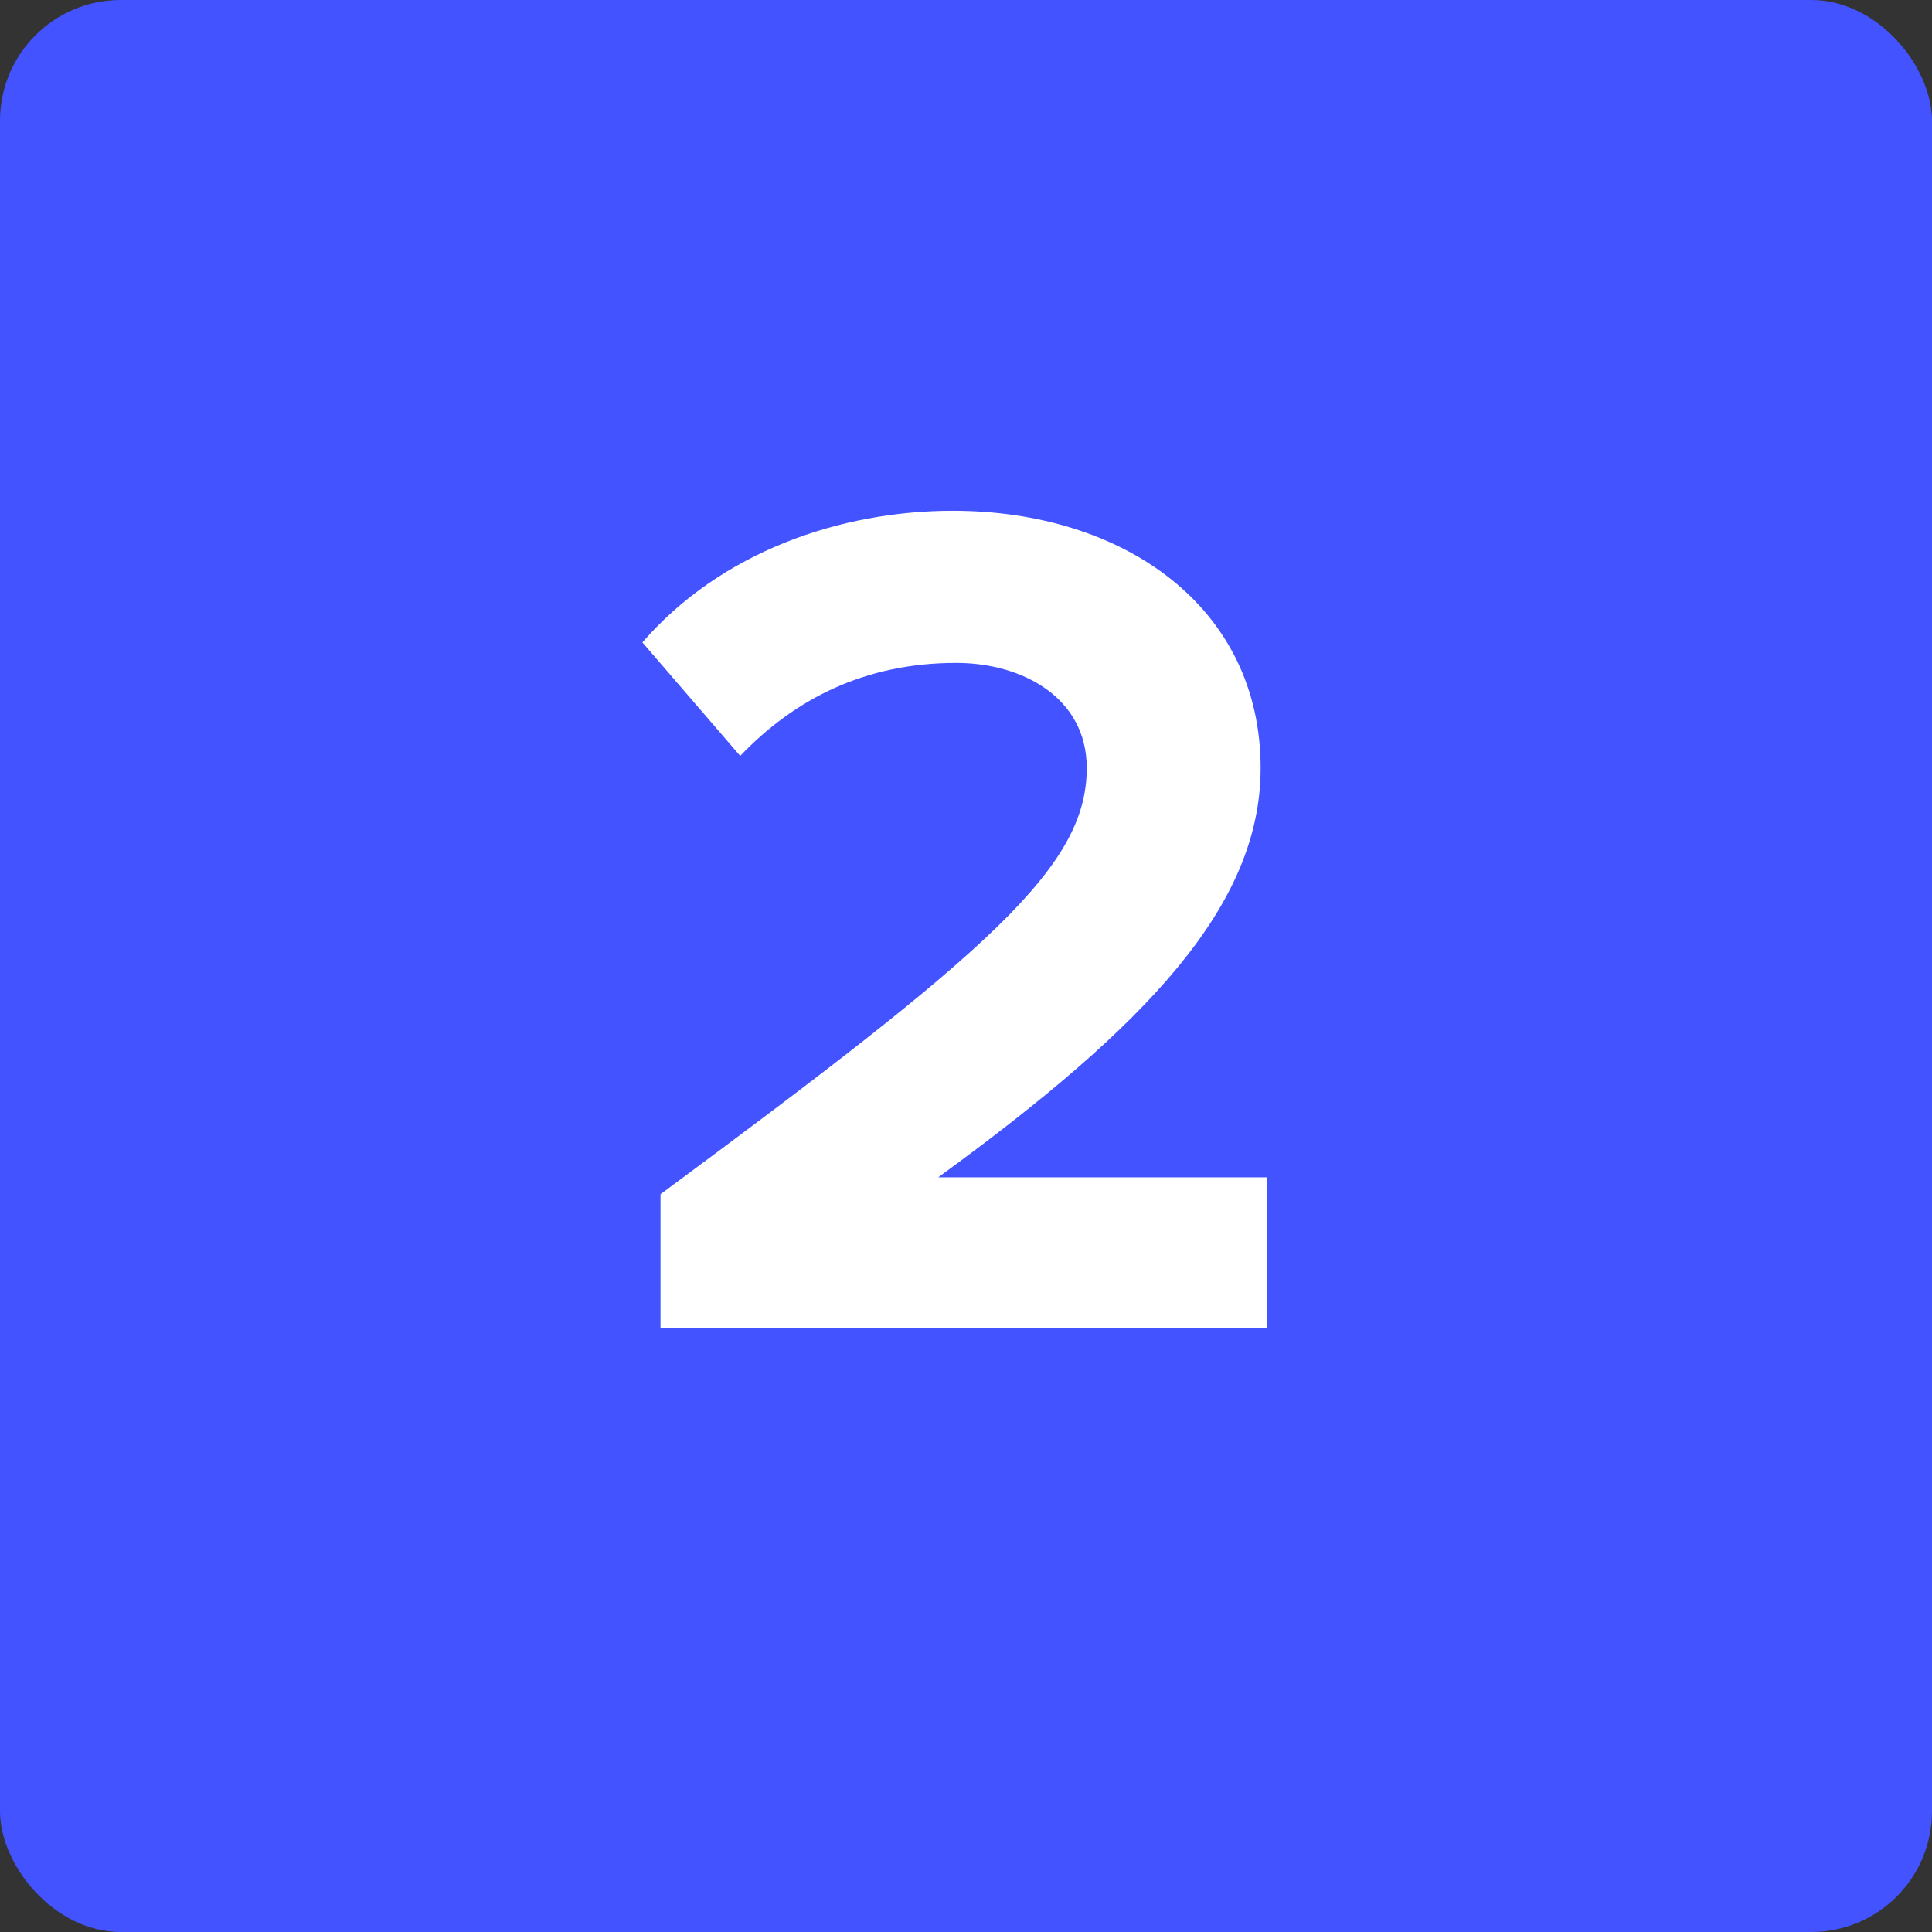 <svg width="64" height="64" viewBox="0 0 64 64" fill="none" xmlns="http://www.w3.org/2000/svg">
<rect x="0" y="0" width="64" height="64" fill="#333333" stroke="none"/>
<rect width="64" height="64" rx="4" fill="#4353FF"/>
<path d="M41.96 44H21.88V39.56C32.8 31.48 36 28.72 36 25.44C36 23.12 33.88 21.96 31.68 21.96C28.64 21.96 26.32 23.16 24.52 25.04L21.28 21.28C23.88 18.28 27.84 16.92 31.56 16.92C37.24 16.92 41.76 20.12 41.76 25.44C41.76 30 38 33.96 31.08 39H41.96V44Z" fill="white"/>
</svg>
